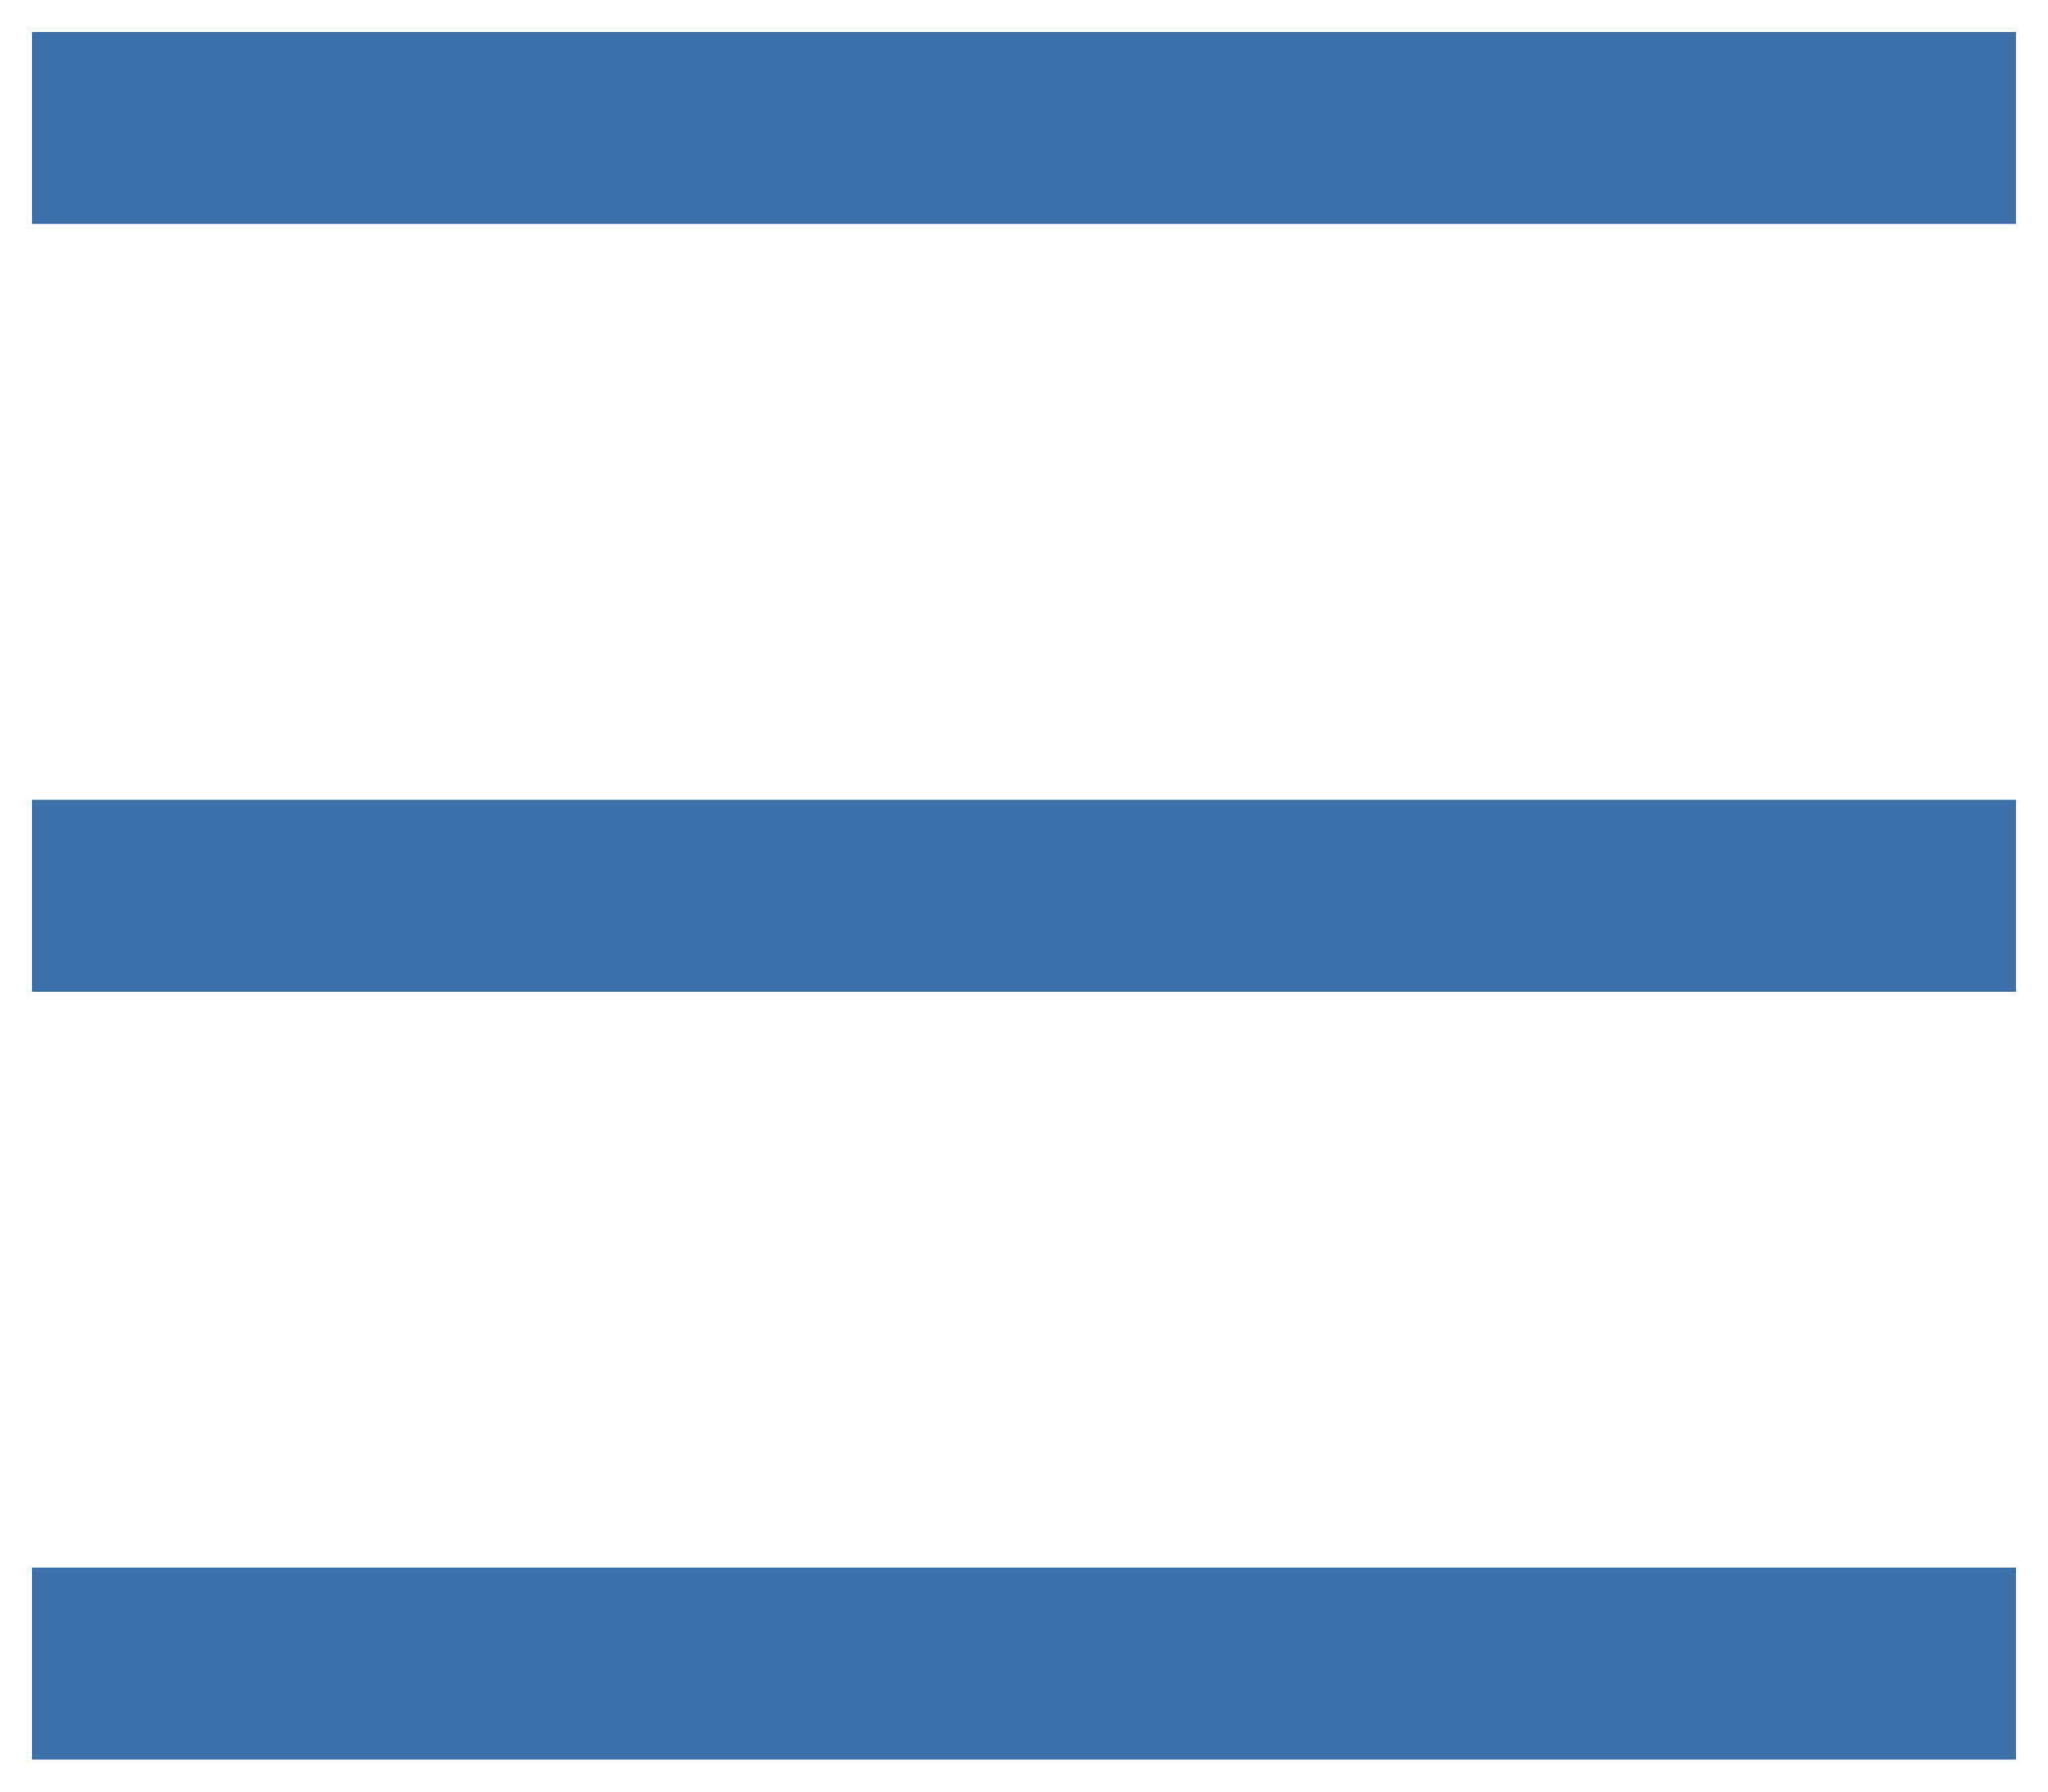 <svg width="16" height="14" viewBox="0 0 16 14" fill="none" xmlns="http://www.w3.org/2000/svg">
<path d="M1 1H15" stroke="#3E70A9" stroke-width="1.5" stroke-linecap="square"/>
<path d="M1 7H15" stroke="#3E70A9" stroke-width="1.5" stroke-linecap="square"/>
<path d="M1 13H15" stroke="#3E70A9" stroke-width="1.5" stroke-linecap="square"/>
</svg>
